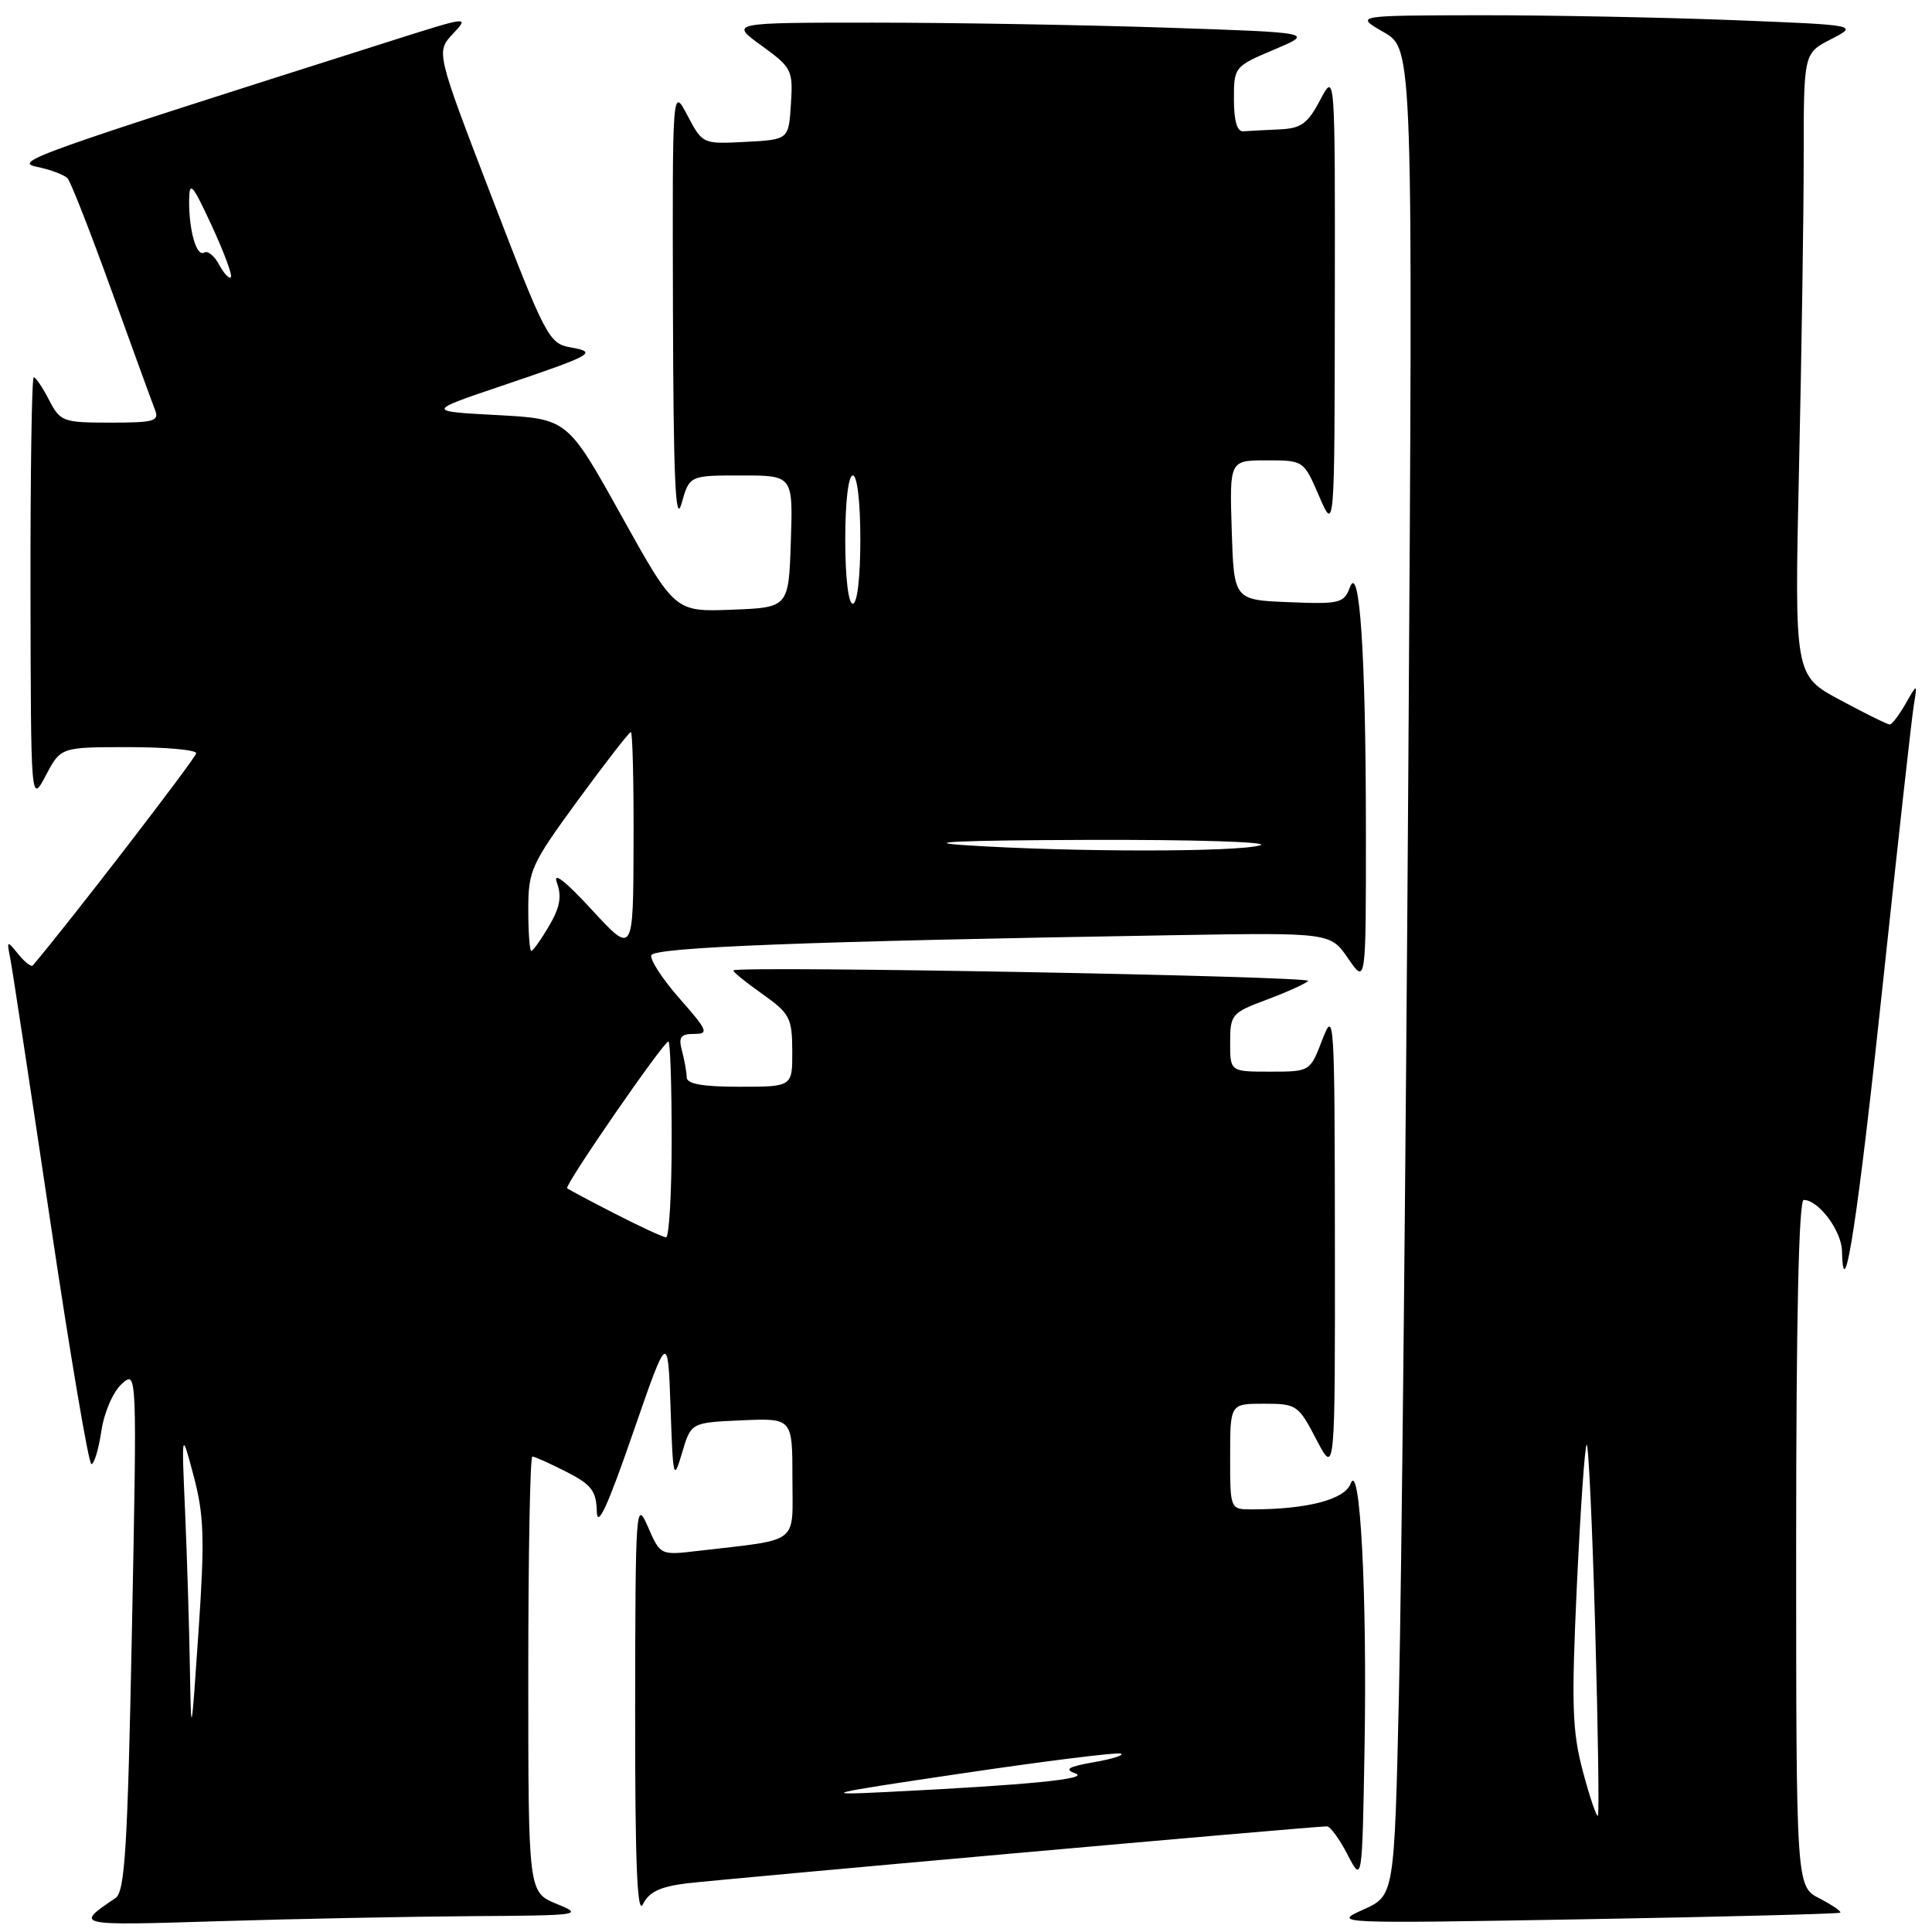 <?xml version="1.0" encoding="UTF-8" standalone="no"?>
<!DOCTYPE svg PUBLIC "-//W3C//DTD SVG 1.1//EN" "http://www.w3.org/Graphics/SVG/1.1/DTD/svg11.dtd" >
<svg xmlns="http://www.w3.org/2000/svg" xmlns:xlink="http://www.w3.org/1999/xlink" version="1.1" viewBox="0 0 256 256">
 <g >
 <path fill="currentColor"
d=" M 62.41 253.90 C 76.99 253.81 77.37 253.75 73.75 252.27 C 70.00 250.73 70.00 250.73 70.00 221.86 C 70.00 205.99 70.24 193.00 70.54 193.00 C 70.84 193.00 72.86 193.91 75.04 195.02 C 78.38 196.72 79.01 197.55 79.08 200.27 C 79.14 202.57 80.50 199.63 83.83 190.00 C 88.50 176.50 88.50 176.50 88.85 186.50 C 89.18 196.03 89.25 196.31 90.38 192.50 C 91.56 188.50 91.56 188.50 98.28 188.20 C 105.00 187.91 105.00 187.91 105.00 195.87 C 105.00 204.79 106.16 203.90 92.50 205.50 C 87.50 206.09 87.50 206.09 85.85 202.30 C 84.26 198.65 84.19 199.58 84.16 226.50 C 84.14 246.76 84.43 253.90 85.19 252.33 C 85.96 250.72 87.45 250.00 90.87 249.57 C 95.21 249.03 174.06 242.00 175.82 242.00 C 176.26 242.00 177.50 243.69 178.56 245.75 C 180.50 249.50 180.50 249.50 180.81 231.50 C 181.16 211.19 180.22 193.27 178.96 196.60 C 178.17 198.71 173.18 200.00 165.86 200.00 C 163.00 200.00 163.00 200.00 163.00 193.00 C 163.00 186.00 163.00 186.00 167.48 186.00 C 171.81 186.00 172.04 186.16 174.43 190.75 C 176.91 195.50 176.91 195.50 176.88 164.50 C 176.85 134.74 176.79 133.67 175.22 137.75 C 173.59 142.00 173.59 142.00 168.29 142.00 C 163.00 142.00 163.00 142.00 163.00 138.14 C 163.00 134.44 163.21 134.19 167.75 132.50 C 170.36 131.53 172.88 130.40 173.34 129.98 C 174.03 129.35 98.12 127.95 97.19 128.58 C 97.02 128.69 98.70 130.07 100.92 131.64 C 104.66 134.29 104.96 134.85 104.98 139.25 C 105.00 144.00 105.00 144.00 98.00 144.00 C 93.07 144.00 91.00 143.63 90.99 142.75 C 90.98 142.06 90.70 140.49 90.37 139.25 C 89.88 137.42 90.17 137.00 91.97 137.00 C 93.96 137.00 93.79 136.56 90.06 132.33 C 87.80 129.76 86.11 127.17 86.30 126.58 C 86.66 125.51 107.10 124.72 155.39 123.92 C 176.29 123.57 176.29 123.57 178.64 127.01 C 181.00 130.44 181.00 130.44 180.99 109.97 C 180.98 86.73 180.16 74.34 178.85 77.86 C 178.09 79.92 177.49 80.07 170.77 79.79 C 163.50 79.50 163.50 79.50 163.21 70.25 C 162.92 61.00 162.92 61.00 167.84 61.00 C 172.74 61.00 172.75 61.01 174.79 65.75 C 176.84 70.50 176.84 70.50 176.87 40.00 C 176.91 9.50 176.91 9.50 174.93 13.25 C 173.26 16.41 172.41 17.02 169.48 17.15 C 167.56 17.23 165.44 17.35 164.75 17.40 C 163.93 17.47 163.50 16.02 163.50 13.16 C 163.50 8.87 163.56 8.80 168.83 6.57 C 174.15 4.32 174.15 4.32 154.42 3.66 C 143.56 3.30 126.13 3.00 115.69 3.00 C 96.70 3.00 96.70 3.00 100.90 6.04 C 104.93 8.96 105.09 9.29 104.80 13.79 C 104.50 18.50 104.50 18.50 98.80 18.80 C 93.11 19.10 93.09 19.09 91.09 15.30 C 89.09 11.50 89.09 11.50 89.17 41.00 C 89.23 63.43 89.50 69.60 90.30 66.75 C 91.35 63.00 91.35 63.00 98.22 63.00 C 105.08 63.00 105.08 63.00 104.79 71.75 C 104.50 80.50 104.50 80.50 96.96 80.79 C 89.43 81.08 89.43 81.08 82.31 68.29 C 75.20 55.50 75.20 55.50 65.85 55.00 C 56.50 54.50 56.50 54.50 66.50 51.12 C 78.72 46.98 79.26 46.68 75.55 46.02 C 72.75 45.52 72.26 44.60 65.19 26.19 C 57.77 6.88 57.77 6.88 60.01 4.49 C 62.22 2.13 62.11 2.15 51.88 5.40 C 4.01 20.60 1.64 21.45 4.95 22.12 C 6.73 22.49 8.53 23.17 8.96 23.64 C 9.38 24.11 12.00 30.80 14.78 38.50 C 17.56 46.20 20.14 53.29 20.52 54.25 C 21.14 55.81 20.50 56.00 14.63 56.00 C 8.33 56.00 7.99 55.87 6.50 53.00 C 5.65 51.35 4.74 50.00 4.47 50.00 C 4.21 50.00 4.02 62.71 4.04 78.25 C 4.09 106.50 4.09 106.50 6.07 102.75 C 8.05 99.00 8.05 99.00 17.02 99.00 C 21.96 99.00 26.00 99.36 26.00 99.81 C 26.00 100.39 8.89 122.61 4.34 127.93 C 4.14 128.16 3.28 127.49 2.42 126.43 C 0.92 124.57 0.88 124.59 1.36 127.00 C 1.63 128.38 4.01 144.01 6.65 161.75 C 9.29 179.49 11.75 194.00 12.11 194.00 C 12.48 194.00 13.07 192.03 13.43 189.62 C 13.80 187.15 14.98 184.42 16.12 183.39 C 18.16 181.54 18.16 181.54 17.48 216.02 C 16.91 244.86 16.55 250.66 15.31 251.50 C 9.87 255.17 9.84 255.16 28.91 254.57 C 39.04 254.26 54.11 253.96 62.41 253.90 Z  M 243.84 253.44 C 244.03 253.28 242.79 252.43 241.09 251.55 C 238.00 249.95 238.00 249.95 238.00 204.47 C 238.00 174.82 238.35 159.00 239.00 159.00 C 240.96 159.00 244.00 163.05 244.07 165.75 C 244.27 173.89 246.20 161.31 249.47 130.50 C 251.46 111.80 253.31 95.15 253.58 93.50 C 254.07 90.50 254.07 90.50 252.50 93.25 C 251.64 94.76 250.69 96.00 250.40 96.00 C 250.10 96.00 247.14 94.54 243.82 92.75 C 237.77 89.50 237.77 89.50 238.38 62.00 C 238.72 46.88 239.00 28.32 239.00 20.77 C 239.00 7.05 239.00 7.05 242.63 5.19 C 246.26 3.32 246.26 3.32 229.47 2.66 C 220.24 2.30 205.21 2.01 196.09 2.02 C 179.50 2.05 179.50 2.05 183.36 4.27 C 187.23 6.50 187.23 6.50 186.61 102.00 C 186.27 154.53 185.71 209.58 185.37 224.34 C 184.76 251.18 184.76 251.18 180.63 253.04 C 176.54 254.87 176.80 254.89 210.00 254.31 C 228.43 253.99 243.65 253.59 243.84 253.44 Z  M 127.50 234.98 C 138.50 233.35 147.95 232.17 148.50 232.36 C 149.05 232.55 147.47 233.06 145.00 233.49 C 141.54 234.10 140.96 234.44 142.48 234.98 C 144.52 235.71 136.31 236.52 117.50 237.45 C 108.38 237.90 109.26 237.68 127.50 234.98 Z  M 25.16 220.91 C 25.07 215.63 24.79 206.40 24.53 200.41 C 24.05 189.50 24.05 189.50 25.67 195.61 C 27.04 200.81 27.14 203.87 26.31 216.11 C 25.33 230.45 25.33 230.47 25.16 220.91 Z  M 81.50 160.83 C 78.20 159.14 75.34 157.62 75.15 157.45 C 74.75 157.09 87.93 138.00 88.57 138.00 C 88.81 138.00 89.00 143.85 89.00 151.00 C 89.00 158.15 88.66 163.98 88.25 163.95 C 87.84 163.93 84.80 162.52 81.50 160.83 Z  M 70.00 120.52 C 70.00 115.34 70.37 114.53 76.59 106.02 C 80.22 101.06 83.37 97.00 83.59 97.00 C 83.82 97.00 83.98 103.64 83.95 111.75 C 83.91 126.50 83.91 126.50 78.41 120.54 C 74.83 116.66 73.22 115.42 73.80 116.99 C 74.46 118.79 74.19 120.25 72.75 122.70 C 71.68 124.52 70.62 126.00 70.40 126.00 C 70.18 126.00 70.00 123.53 70.00 120.52 Z  M 128.00 112.00 C 121.70 111.59 127.10 111.35 144.00 111.29 C 158.03 111.24 168.38 111.56 167.00 112.00 C 164.14 112.92 142.09 112.92 128.00 112.00 Z  M 112.00 71.50 C 112.00 66.50 112.41 63.00 113.00 63.00 C 113.59 63.00 114.00 66.50 114.00 71.50 C 114.00 76.50 113.59 80.00 113.00 80.00 C 112.41 80.00 112.00 76.50 112.00 71.50 Z  M 29.03 35.06 C 28.41 33.90 27.52 33.18 27.06 33.46 C 26.04 34.09 25.02 30.54 25.06 26.50 C 25.09 23.91 25.49 24.37 28.06 29.91 C 29.69 33.43 30.83 36.51 30.59 36.74 C 30.35 36.98 29.65 36.22 29.03 35.06 Z  M 209.74 234.72 C 208.32 229.38 208.21 225.92 208.94 210.19 C 209.41 200.12 209.99 191.68 210.24 191.43 C 210.48 191.18 210.99 202.07 211.37 215.63 C 211.75 229.18 211.91 240.42 211.73 240.60 C 211.55 240.78 210.65 238.14 209.74 234.72 Z "/>
</g>
</svg>